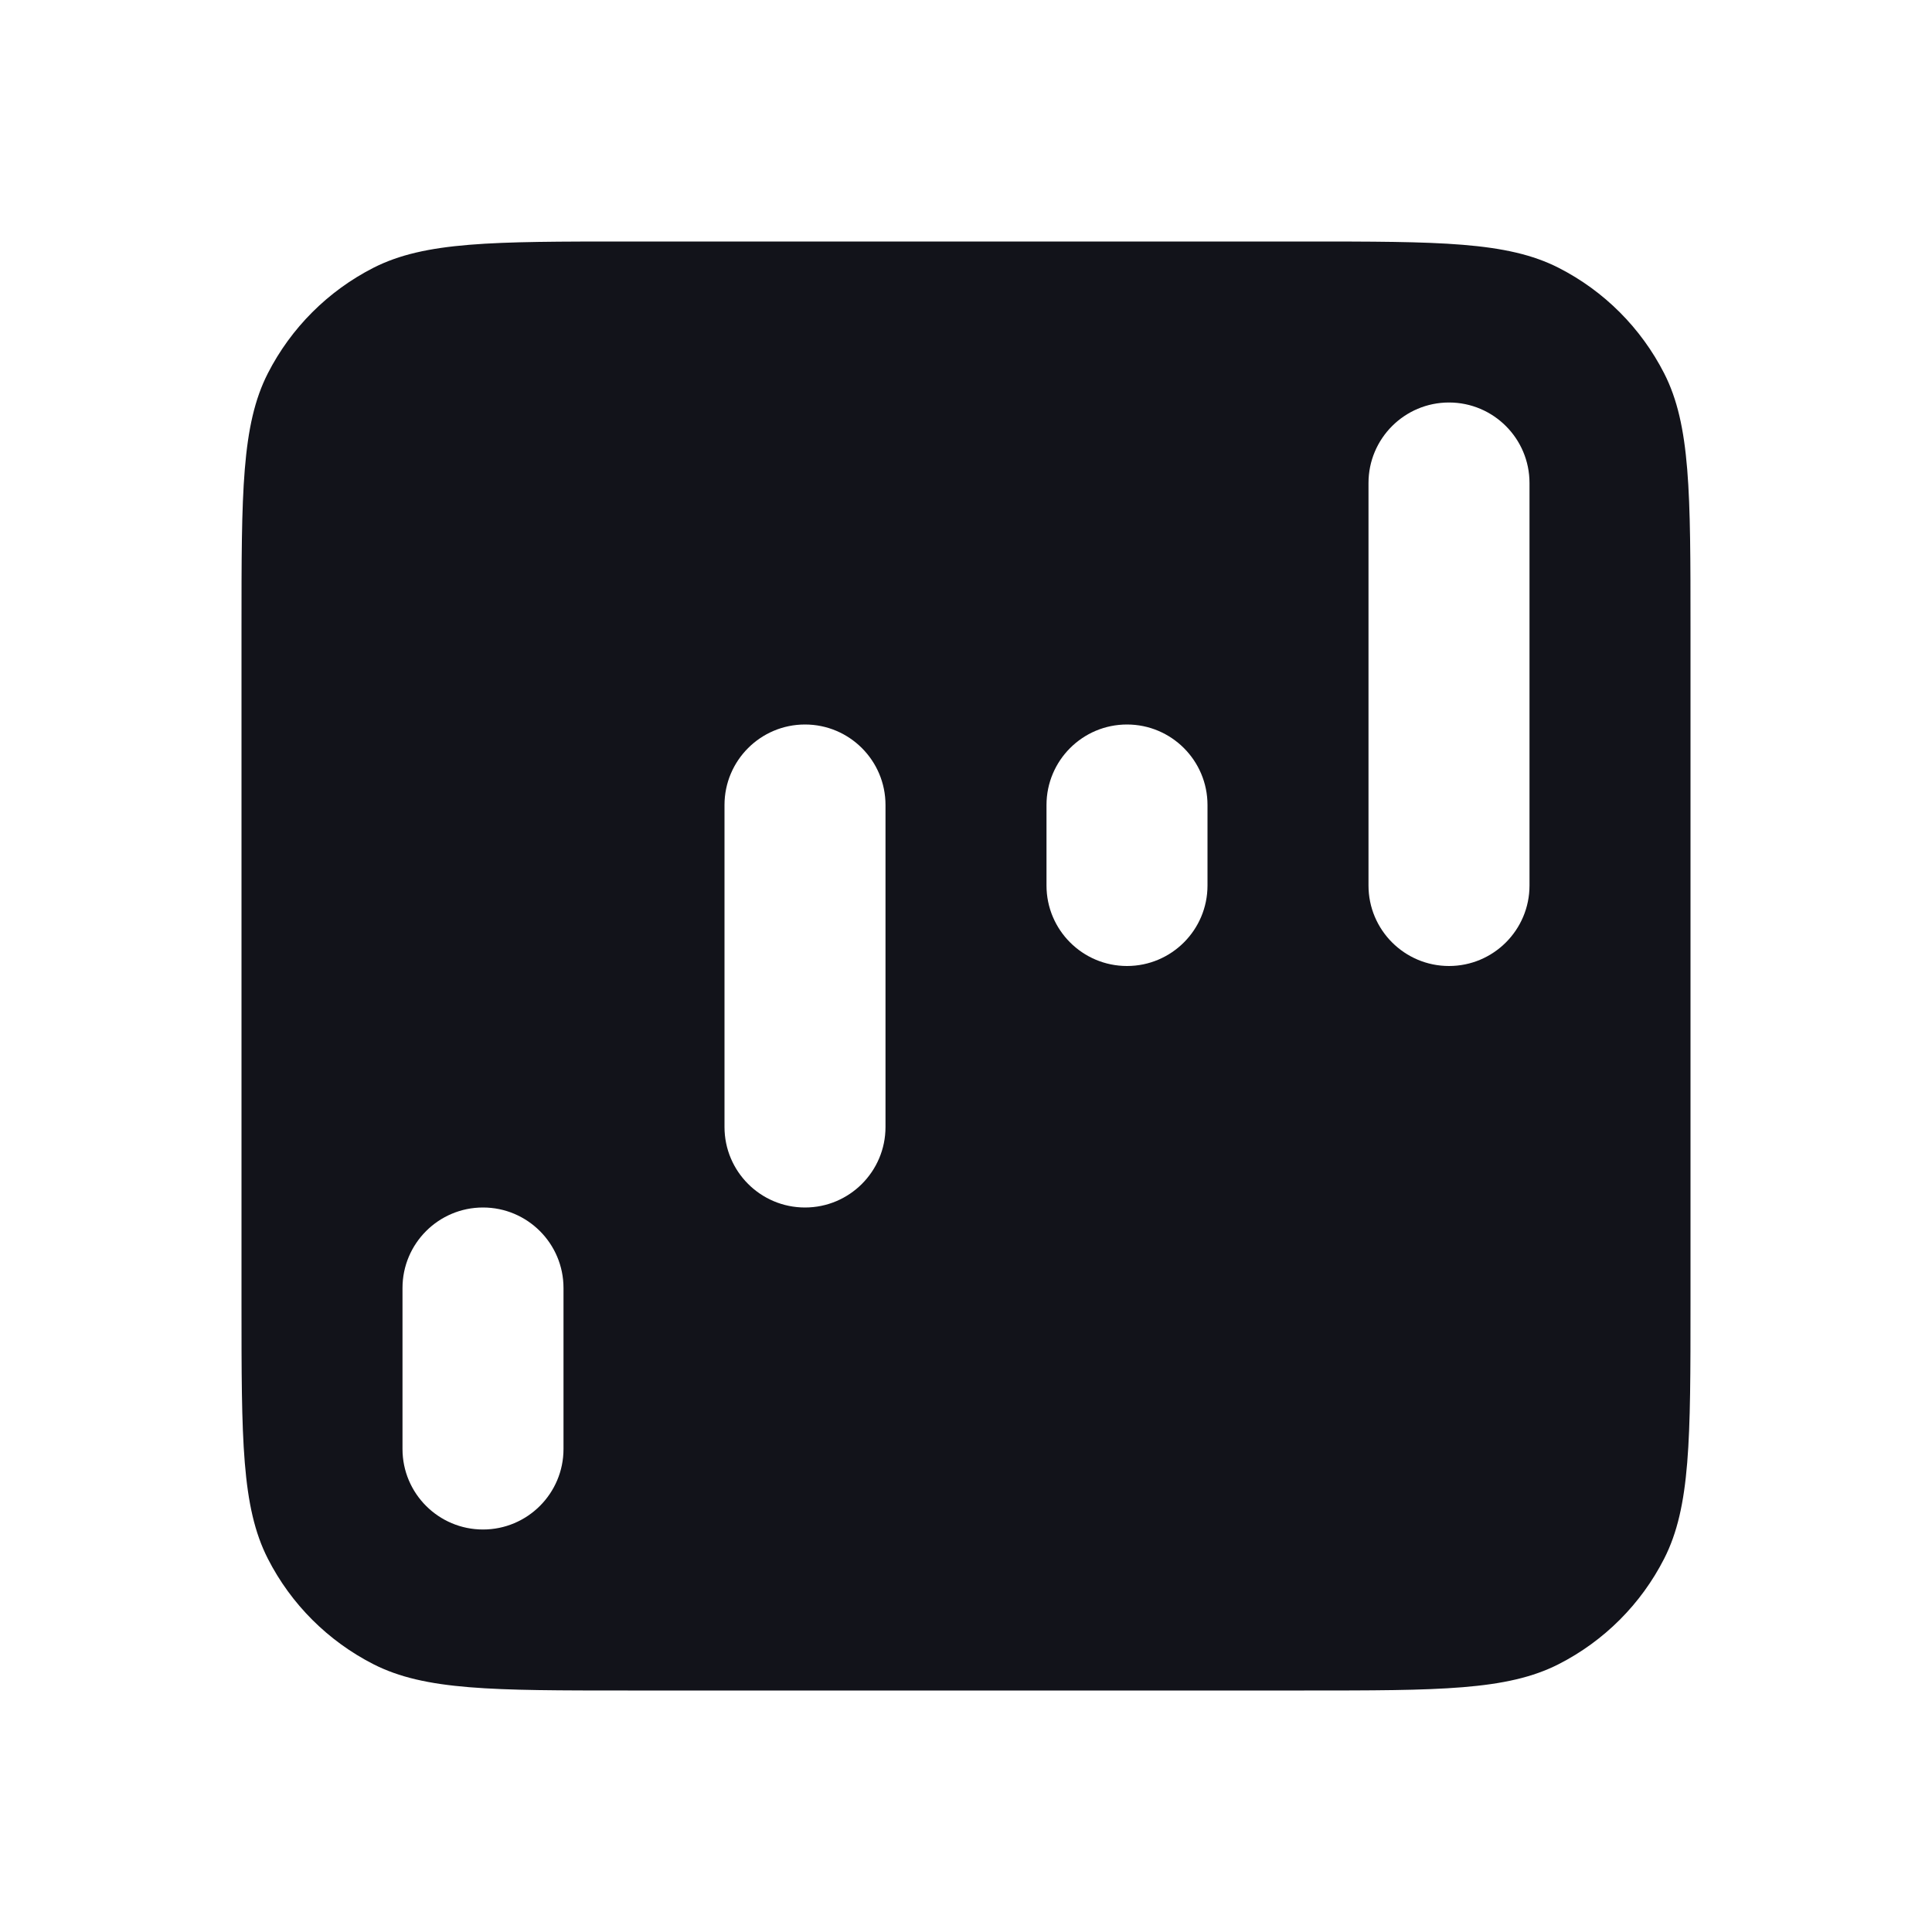 <?xml version="1.0"?>
<svg xmlns="http://www.w3.org/2000/svg" width="24" height="24" viewBox="0 0 24 24" fill="none">
    <path fill-rule="evenodd" clip-rule="evenodd"
        d="M3 7.8C3 6.12 3 5.28 3.327 4.638C3.615 4.074 4.074 3.615 4.638 3.327C5.28 3 6.12 3 7.8 3H16.2C17.88 3 18.72 3 19.362 3.327C19.927 3.615 20.385 4.074 20.673 4.638C21 5.28 21 6.12 21 7.8V16.2C21 17.88 21 18.72 20.673 19.362C20.385 19.927 19.927 20.385 19.362 20.673C18.72 21 17.88 21 16.2 21H7.8C6.12 21 5.28 21 4.638 20.673C4.074 20.385 3.615 19.927 3.327 19.362C3 18.72 3 17.88 3 16.2V7.8ZM5 16C5 15.448 5.448 15 6 15C6.552 15 7 15.448 7 16V18C7 18.552 6.552 19 6 19C5.448 19 5 18.552 5 18V16ZM10 9C9.448 9 9 9.448 9 10V14C9 14.552 9.448 15 10 15C10.552 15 11 14.552 11 14V10C11 9.448 10.552 9 10 9ZM13 10C13 9.448 13.448 9 14 9C14.552 9 15 9.448 15 10V11C15 11.552 14.552 12 14 12C13.448 12 13 11.552 13 11V10ZM18 5C17.448 5 17 5.448 17 6V11C17 11.552 17.448 12 18 12C18.552 12 19 11.552 19 11V6C19 5.448 18.552 5 18 5Z"
        fill="#12131A"></path>
</svg>
